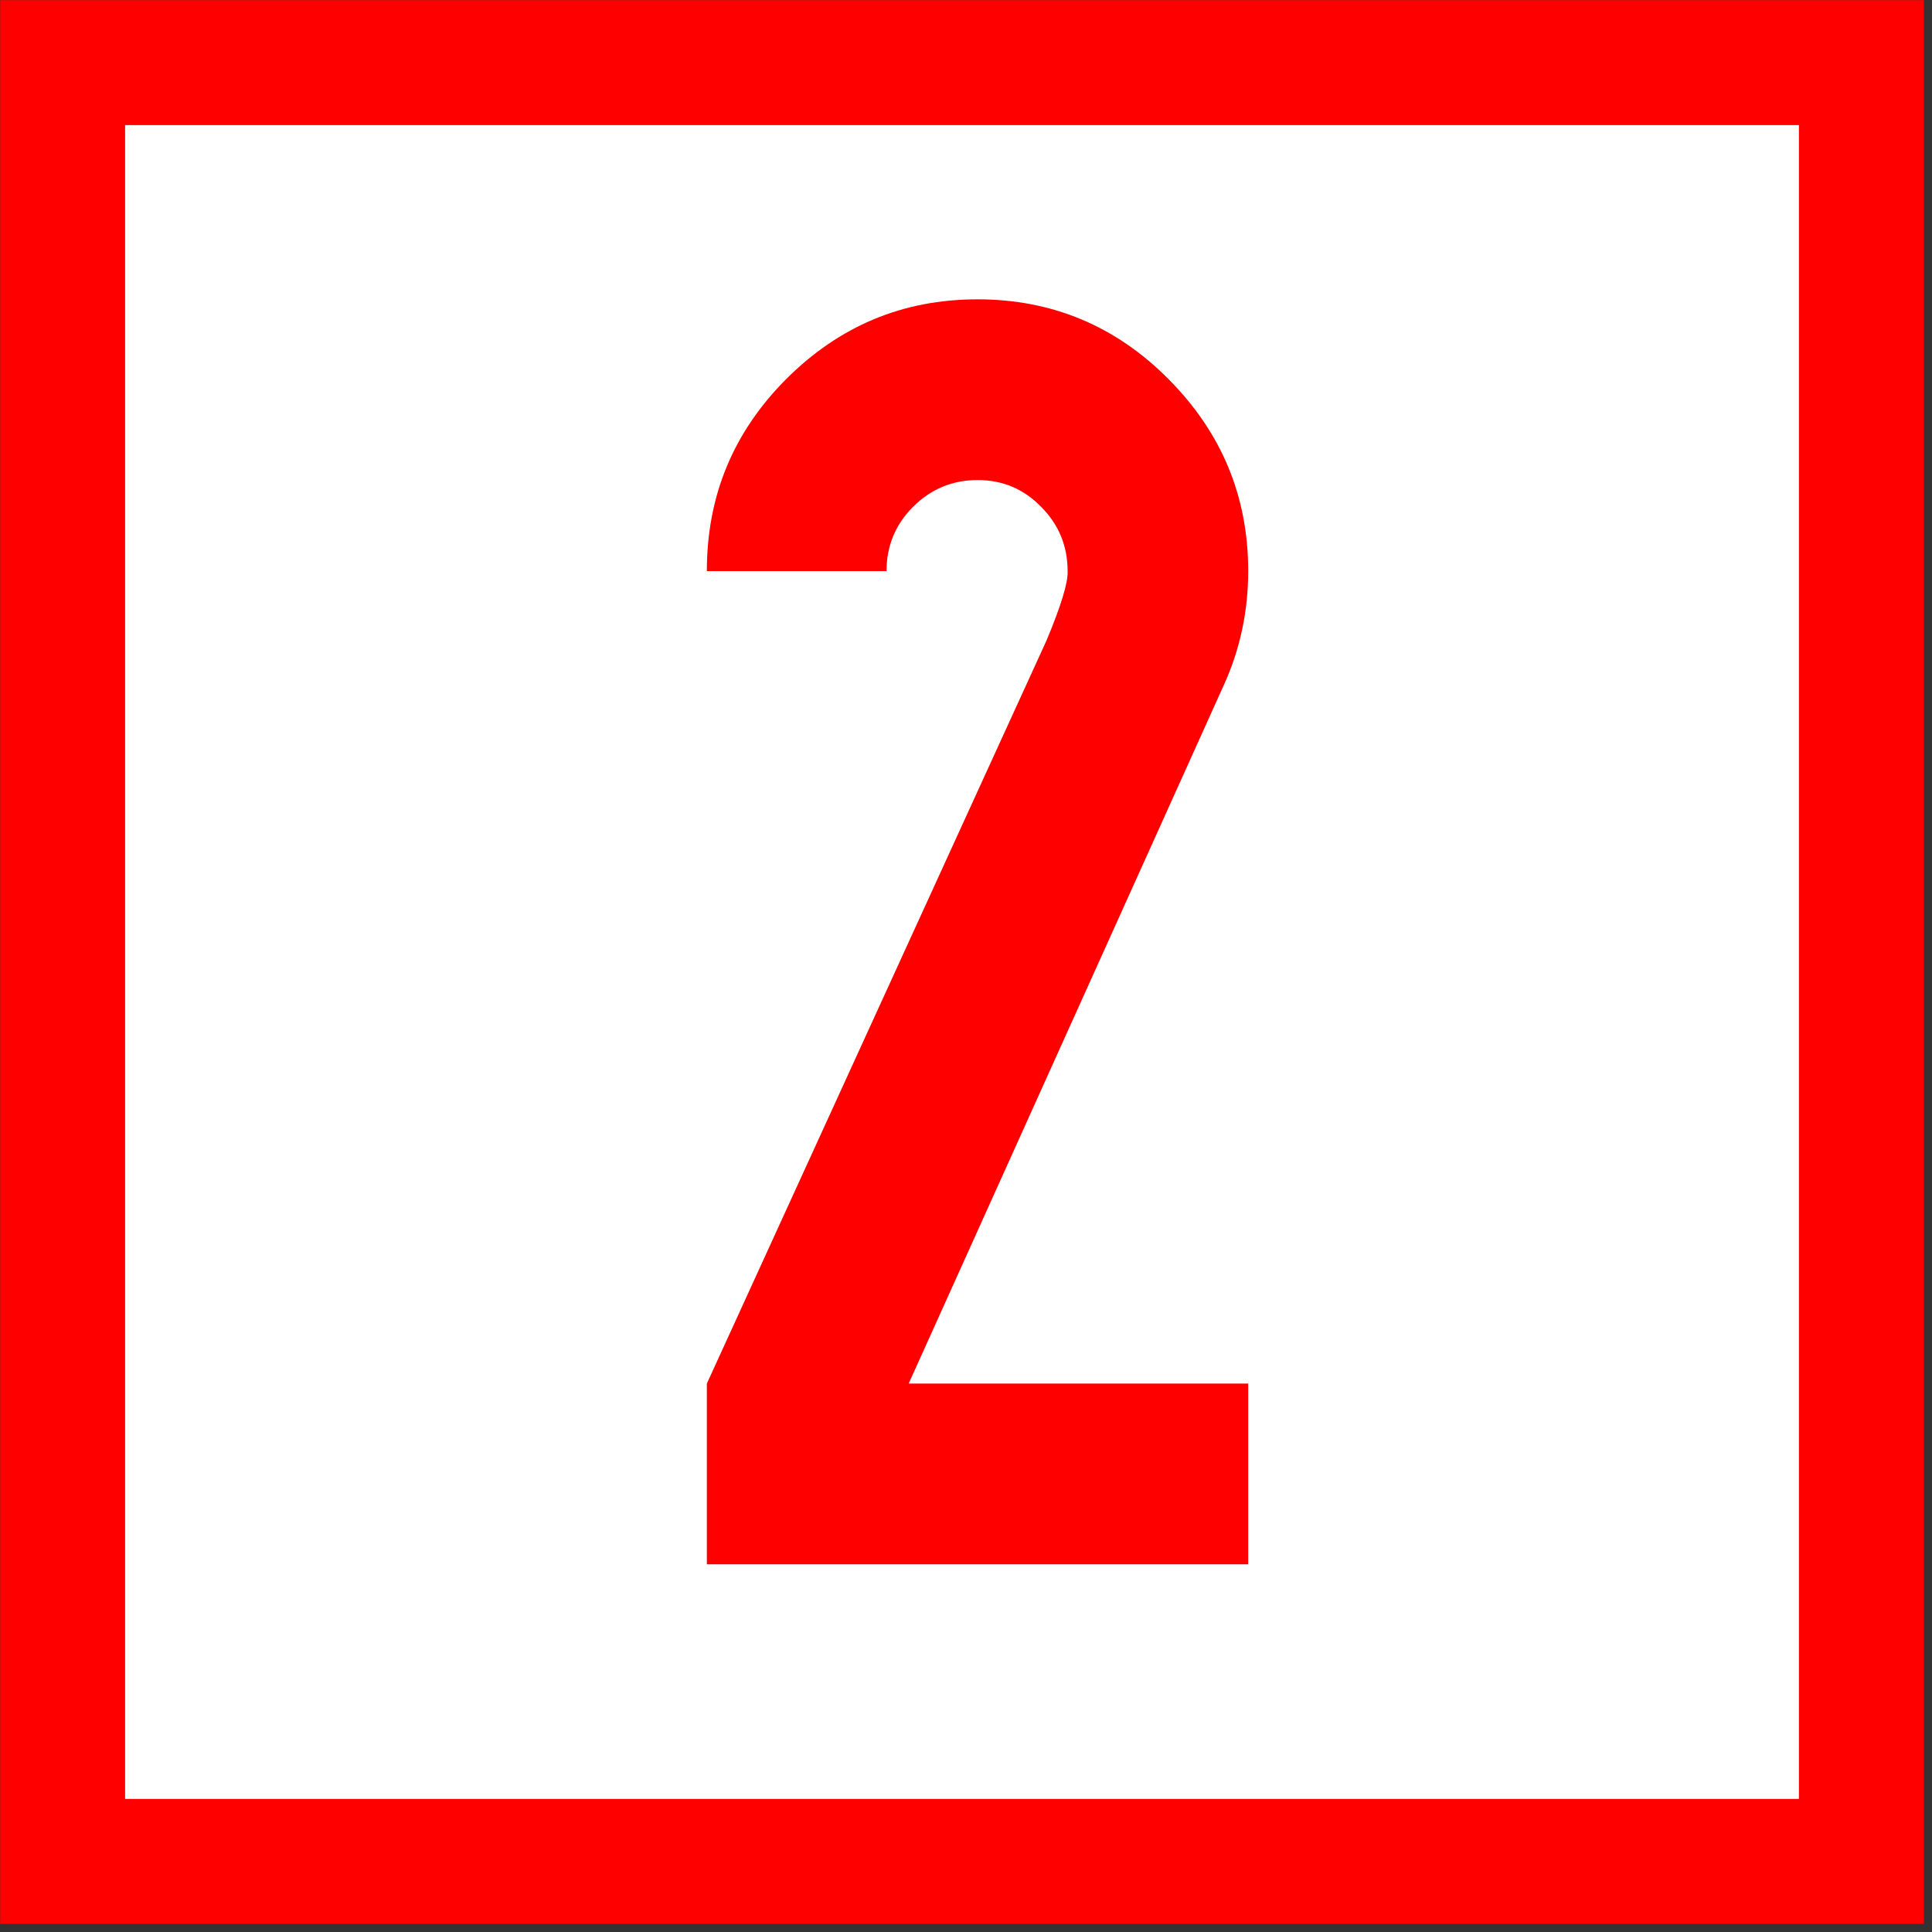 <?xml version="1.0" encoding="UTF-8"?>
<svg xmlns="http://www.w3.org/2000/svg" xmlns:xlink="http://www.w3.org/1999/xlink" width="15" height="15" viewBox="0 0 15 15">
<rect x="0" y="0" width="15" height="15" fill="#333333" stroke="none"/>
<path fill-rule="nonzero" fill="rgb(100%, 100%, 100%)" fill-opacity="1" stroke-width="10" stroke-linecap="butt" stroke-linejoin="miter" stroke="rgb(100%, 0%, 0%)" stroke-opacity="1" stroke-miterlimit="4" d="M 5.013 5.013 L 5.013 148.987 L 148.987 148.987 L 148.987 5.013 Z M 5.013 5.013 " transform="matrix(0.097, 0, 0, 0.097, 0, 0)"/>
<path fill-rule="nonzero" fill="rgb(100%, 0%, 0%)" fill-opacity="1" d="M 6.102 2.945 C 6.516 2.531 7.008 2.324 7.59 2.324 C 8.168 2.324 8.664 2.531 9.074 2.945 C 9.484 3.359 9.691 3.852 9.691 4.434 C 9.691 4.742 9.629 5.035 9.508 5.305 L 7.055 10.742 L 9.691 10.742 L 9.691 12.145 L 5.488 12.145 L 5.488 10.742 L 8.125 4.973 C 8.238 4.703 8.293 4.523 8.289 4.434 C 8.289 4.238 8.219 4.07 8.082 3.934 C 7.949 3.797 7.785 3.727 7.59 3.727 C 7.395 3.727 7.227 3.797 7.09 3.934 C 6.953 4.07 6.883 4.238 6.883 4.434 L 5.488 4.434 C 5.488 3.852 5.691 3.359 6.102 2.945 "/>
</svg>
